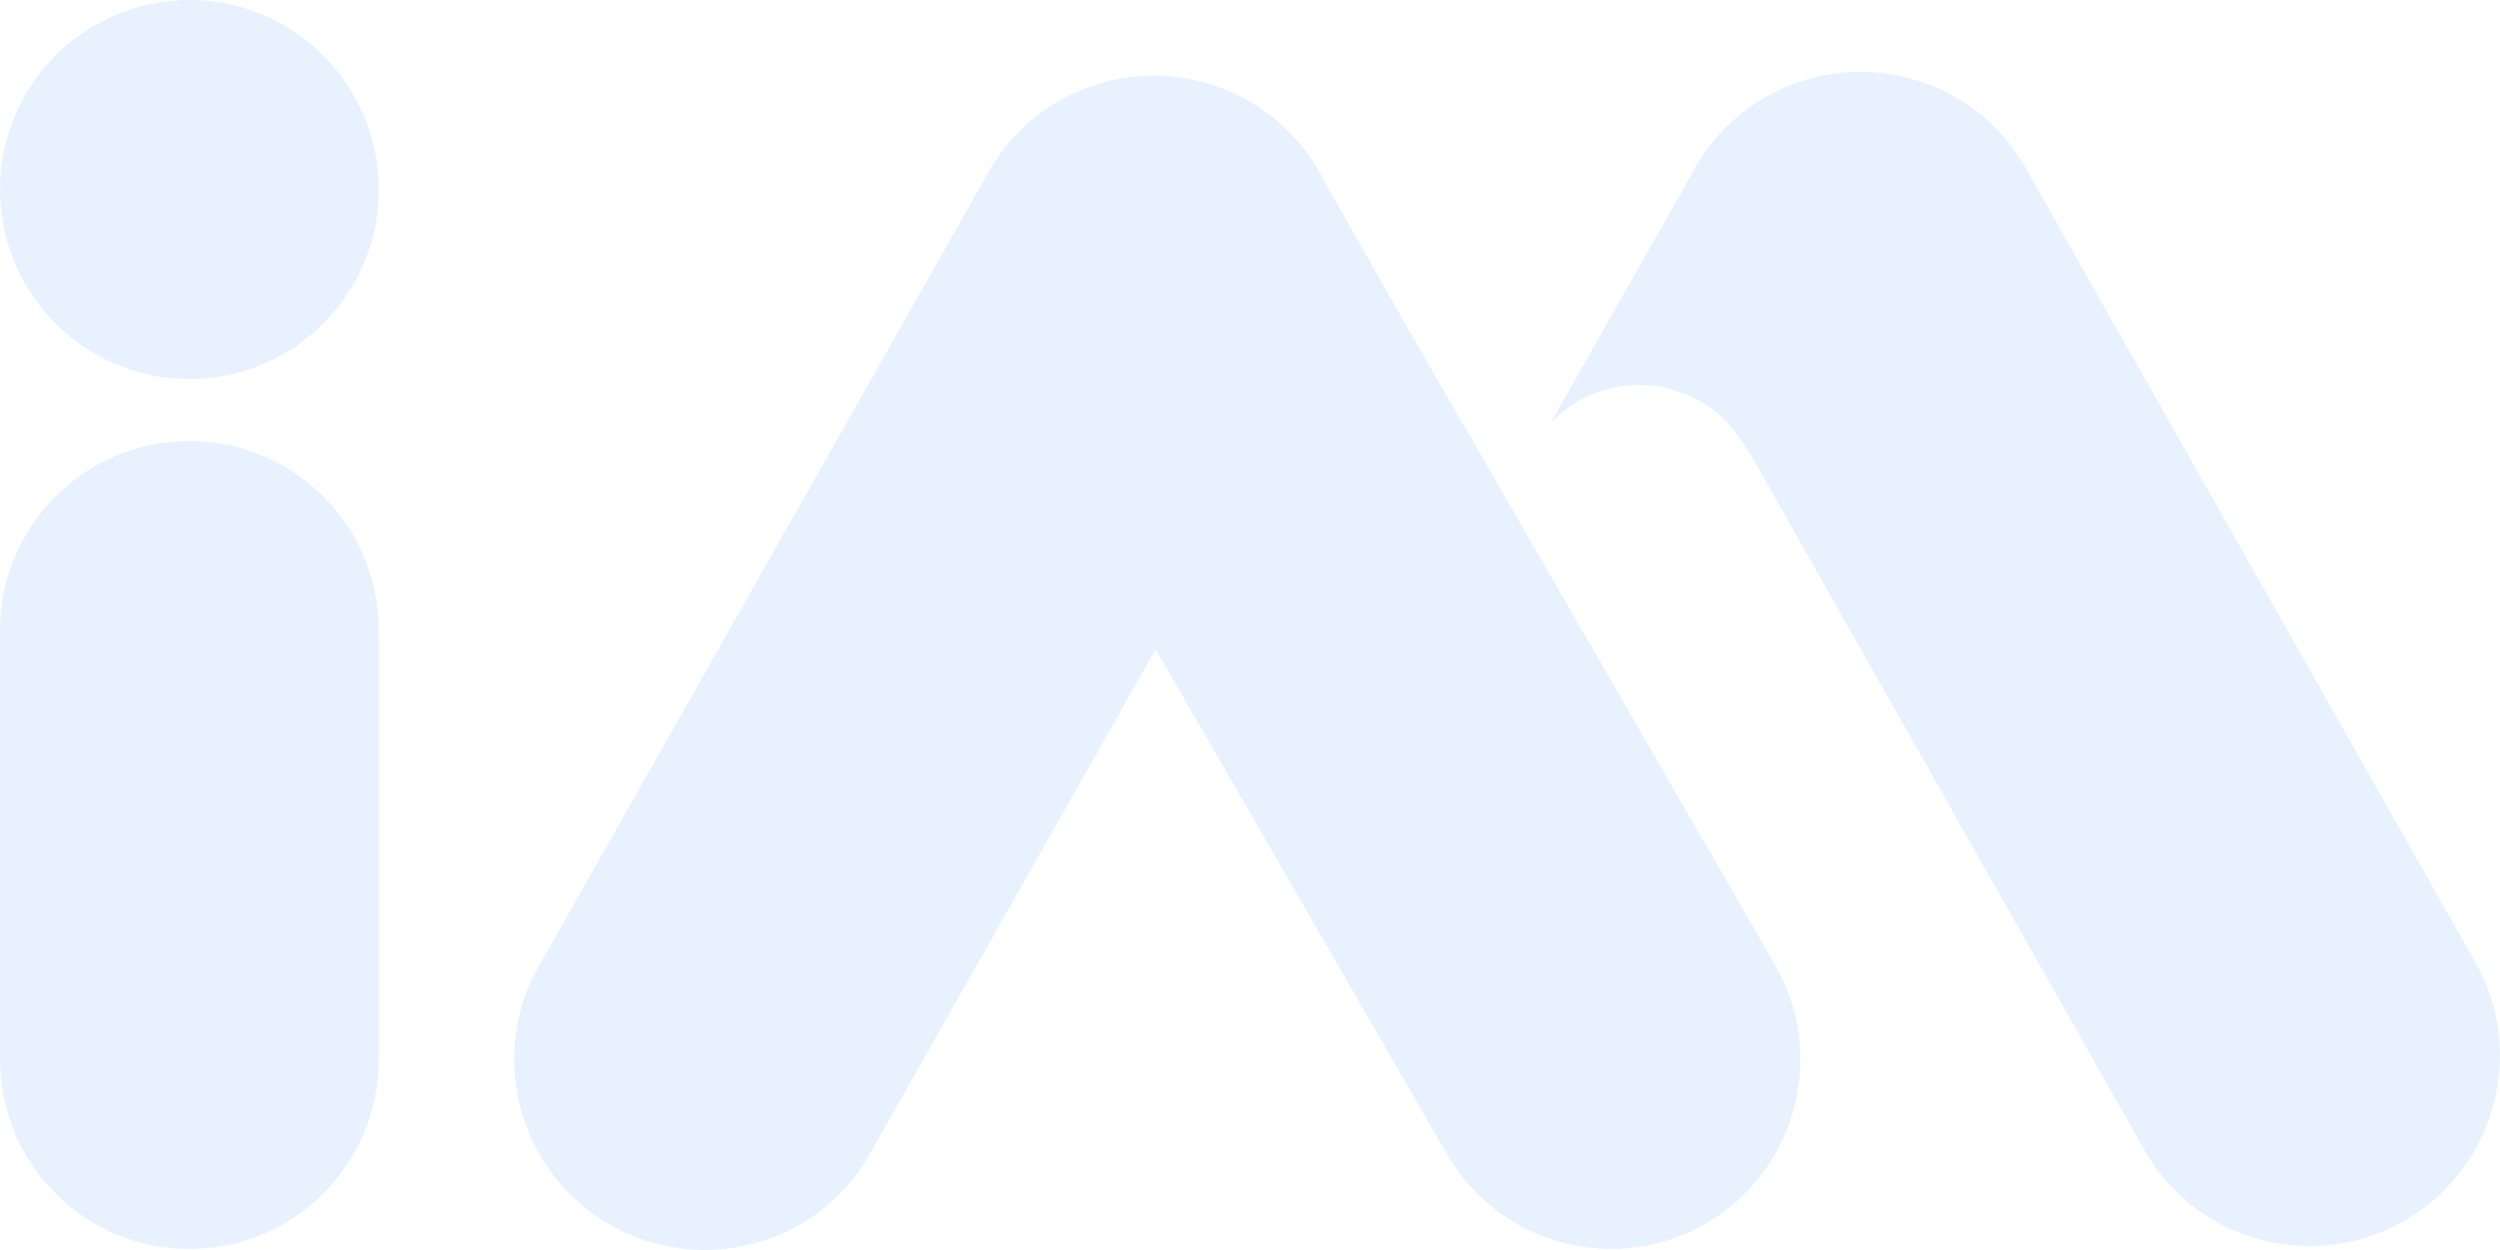 <svg width="52" height="26" viewBox="0 0 52 26" fill="none" xmlns="http://www.w3.org/2000/svg">
    <path fill-rule="evenodd" clip-rule="evenodd"
          d="M0 3.942C0 1.765 1.764 0 3.939 0C6.114 0 7.878 1.765 7.878 3.942C7.878 6.118 6.114 7.883 3.939 7.883C1.764 7.883 0 6.118 0 3.942ZM7.878 22.037C7.878 24.214 6.114 25.979 3.939 25.979C1.764 25.979 0 24.214 0 22.037V13.115C0 10.938 1.764 9.173 3.939 9.173C6.114 9.173 7.878 10.938 7.878 13.115V22.037ZM35.478 25.45C33.594 26.538 31.185 25.892 30.097 24.007L24.037 13.504L18.088 24.008C17.004 25.924 14.545 26.569 12.649 25.453C10.795 24.362 10.143 21.975 11.203 20.103L20.568 3.566C21.653 1.651 24.111 1.005 26.008 2.121C26.682 2.518 27.197 3.086 27.528 3.738L29.17 6.634L36.919 20.066C38.007 21.951 37.362 24.361 35.478 25.45ZM44.606 23.927C45.691 25.842 48.15 26.488 50.046 25.372C51.9 24.28 52.551 21.894 51.491 20.022L42.127 3.485C41.042 1.569 38.583 0.924 36.687 2.04C36.013 2.437 35.498 3.005 35.166 3.657L32.247 8.806C33.375 7.608 35.328 7.785 36.221 9.167L36.435 9.497L44.606 23.927Z"
          fill="#147AFF" fill-opacity="0.1"/>
</svg>

